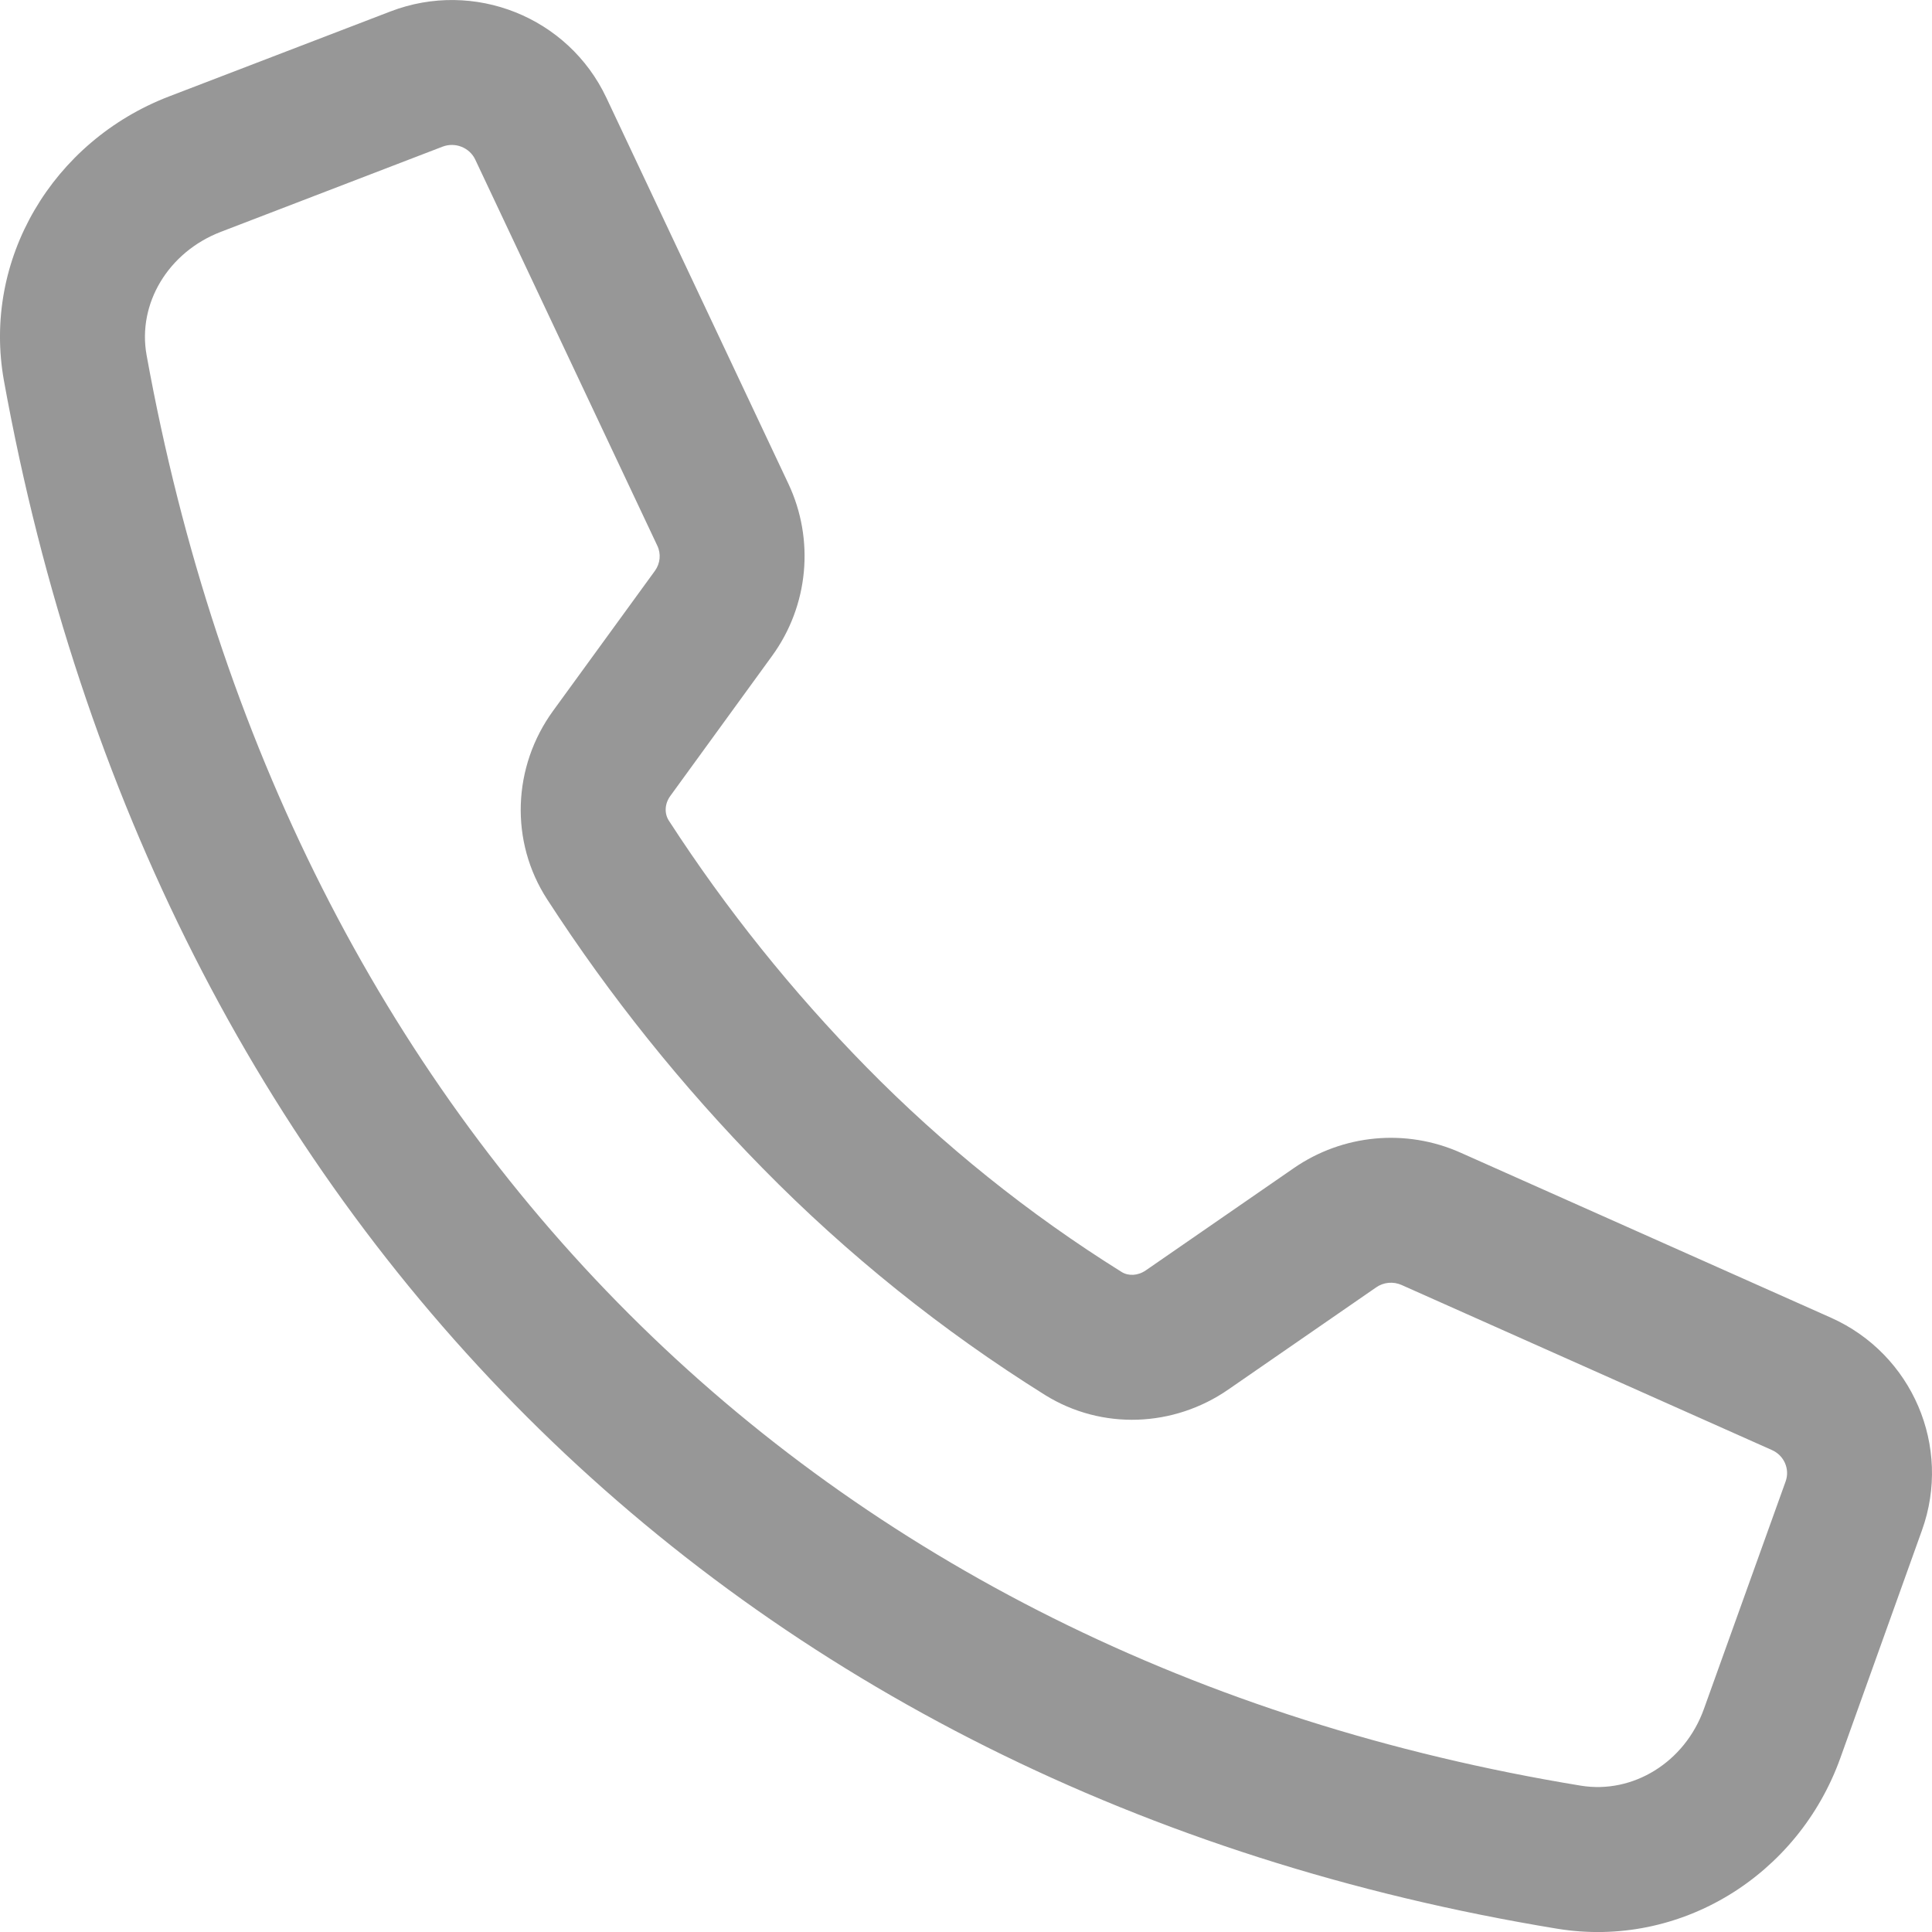 <?xml version="1.0" encoding="UTF-8"?>
<svg width="16px" height="16px" viewBox="0 0 16 16" version="1.1" xmlns="http://www.w3.org/2000/svg" xmlns:xlink="http://www.w3.org/1999/xlink">
    <title>call</title>
    <g id="Quicall" stroke="none" stroke-width="1" fill="none" fill-rule="evenodd">
        <g id="第三方_钉钉" transform="translate(-541, -952)" fill="#979797" fill-rule="nonzero">
            <g id="call" transform="translate(541, 952)">
                <path d="M10.913,0.836 L9.546,3.904 C9.344,4.356 9.393,4.88 9.675,5.287 L10.52,6.51 C10.566,6.576 10.569,6.655 10.534,6.711 C10.054,7.48 9.483,8.191 8.835,8.827 C8.211,9.439 7.528,9.987 6.796,10.461 C6.737,10.499 6.657,10.496 6.592,10.449 L5.432,9.606 C5.017,9.304 4.471,9.252 4.006,9.471 L0.81,10.978 C0.14,11.294 -0.171,12.075 0.095,12.767 L0.799,14.601 C1.17,15.565 2.15,16.149 3.155,15.967 C10.068,14.714 14.848,9.957 15.973,3.103 C16.139,2.087 15.534,1.109 14.559,0.759 L12.673,0.083 C11.98,-0.166 11.214,0.163 10.913,0.836 Z M12.268,1.212 L14.153,1.889 C14.594,2.047 14.859,2.476 14.788,2.909 C13.747,9.256 9.36,13.623 2.941,14.786 C2.516,14.863 2.088,14.608 1.92,14.171 L1.215,12.336 C1.174,12.23 1.222,12.111 1.322,12.064 L4.518,10.557 C4.586,10.524 4.666,10.532 4.727,10.576 L5.886,11.419 C6.349,11.756 6.969,11.78 7.449,11.468 C8.249,10.95 8.995,10.352 9.676,9.683 C10.391,8.981 11.021,8.196 11.553,7.345 C11.845,6.875 11.821,6.28 11.507,5.827 L10.662,4.604 C10.618,4.542 10.611,4.461 10.642,4.392 L12.009,1.325 C12.054,1.224 12.167,1.176 12.268,1.212 Z" id="路径" transform="translate(8, 8) rotate(-270) translate(-8, -8) "></path>
            </g>
        </g>
    </g>
</svg>